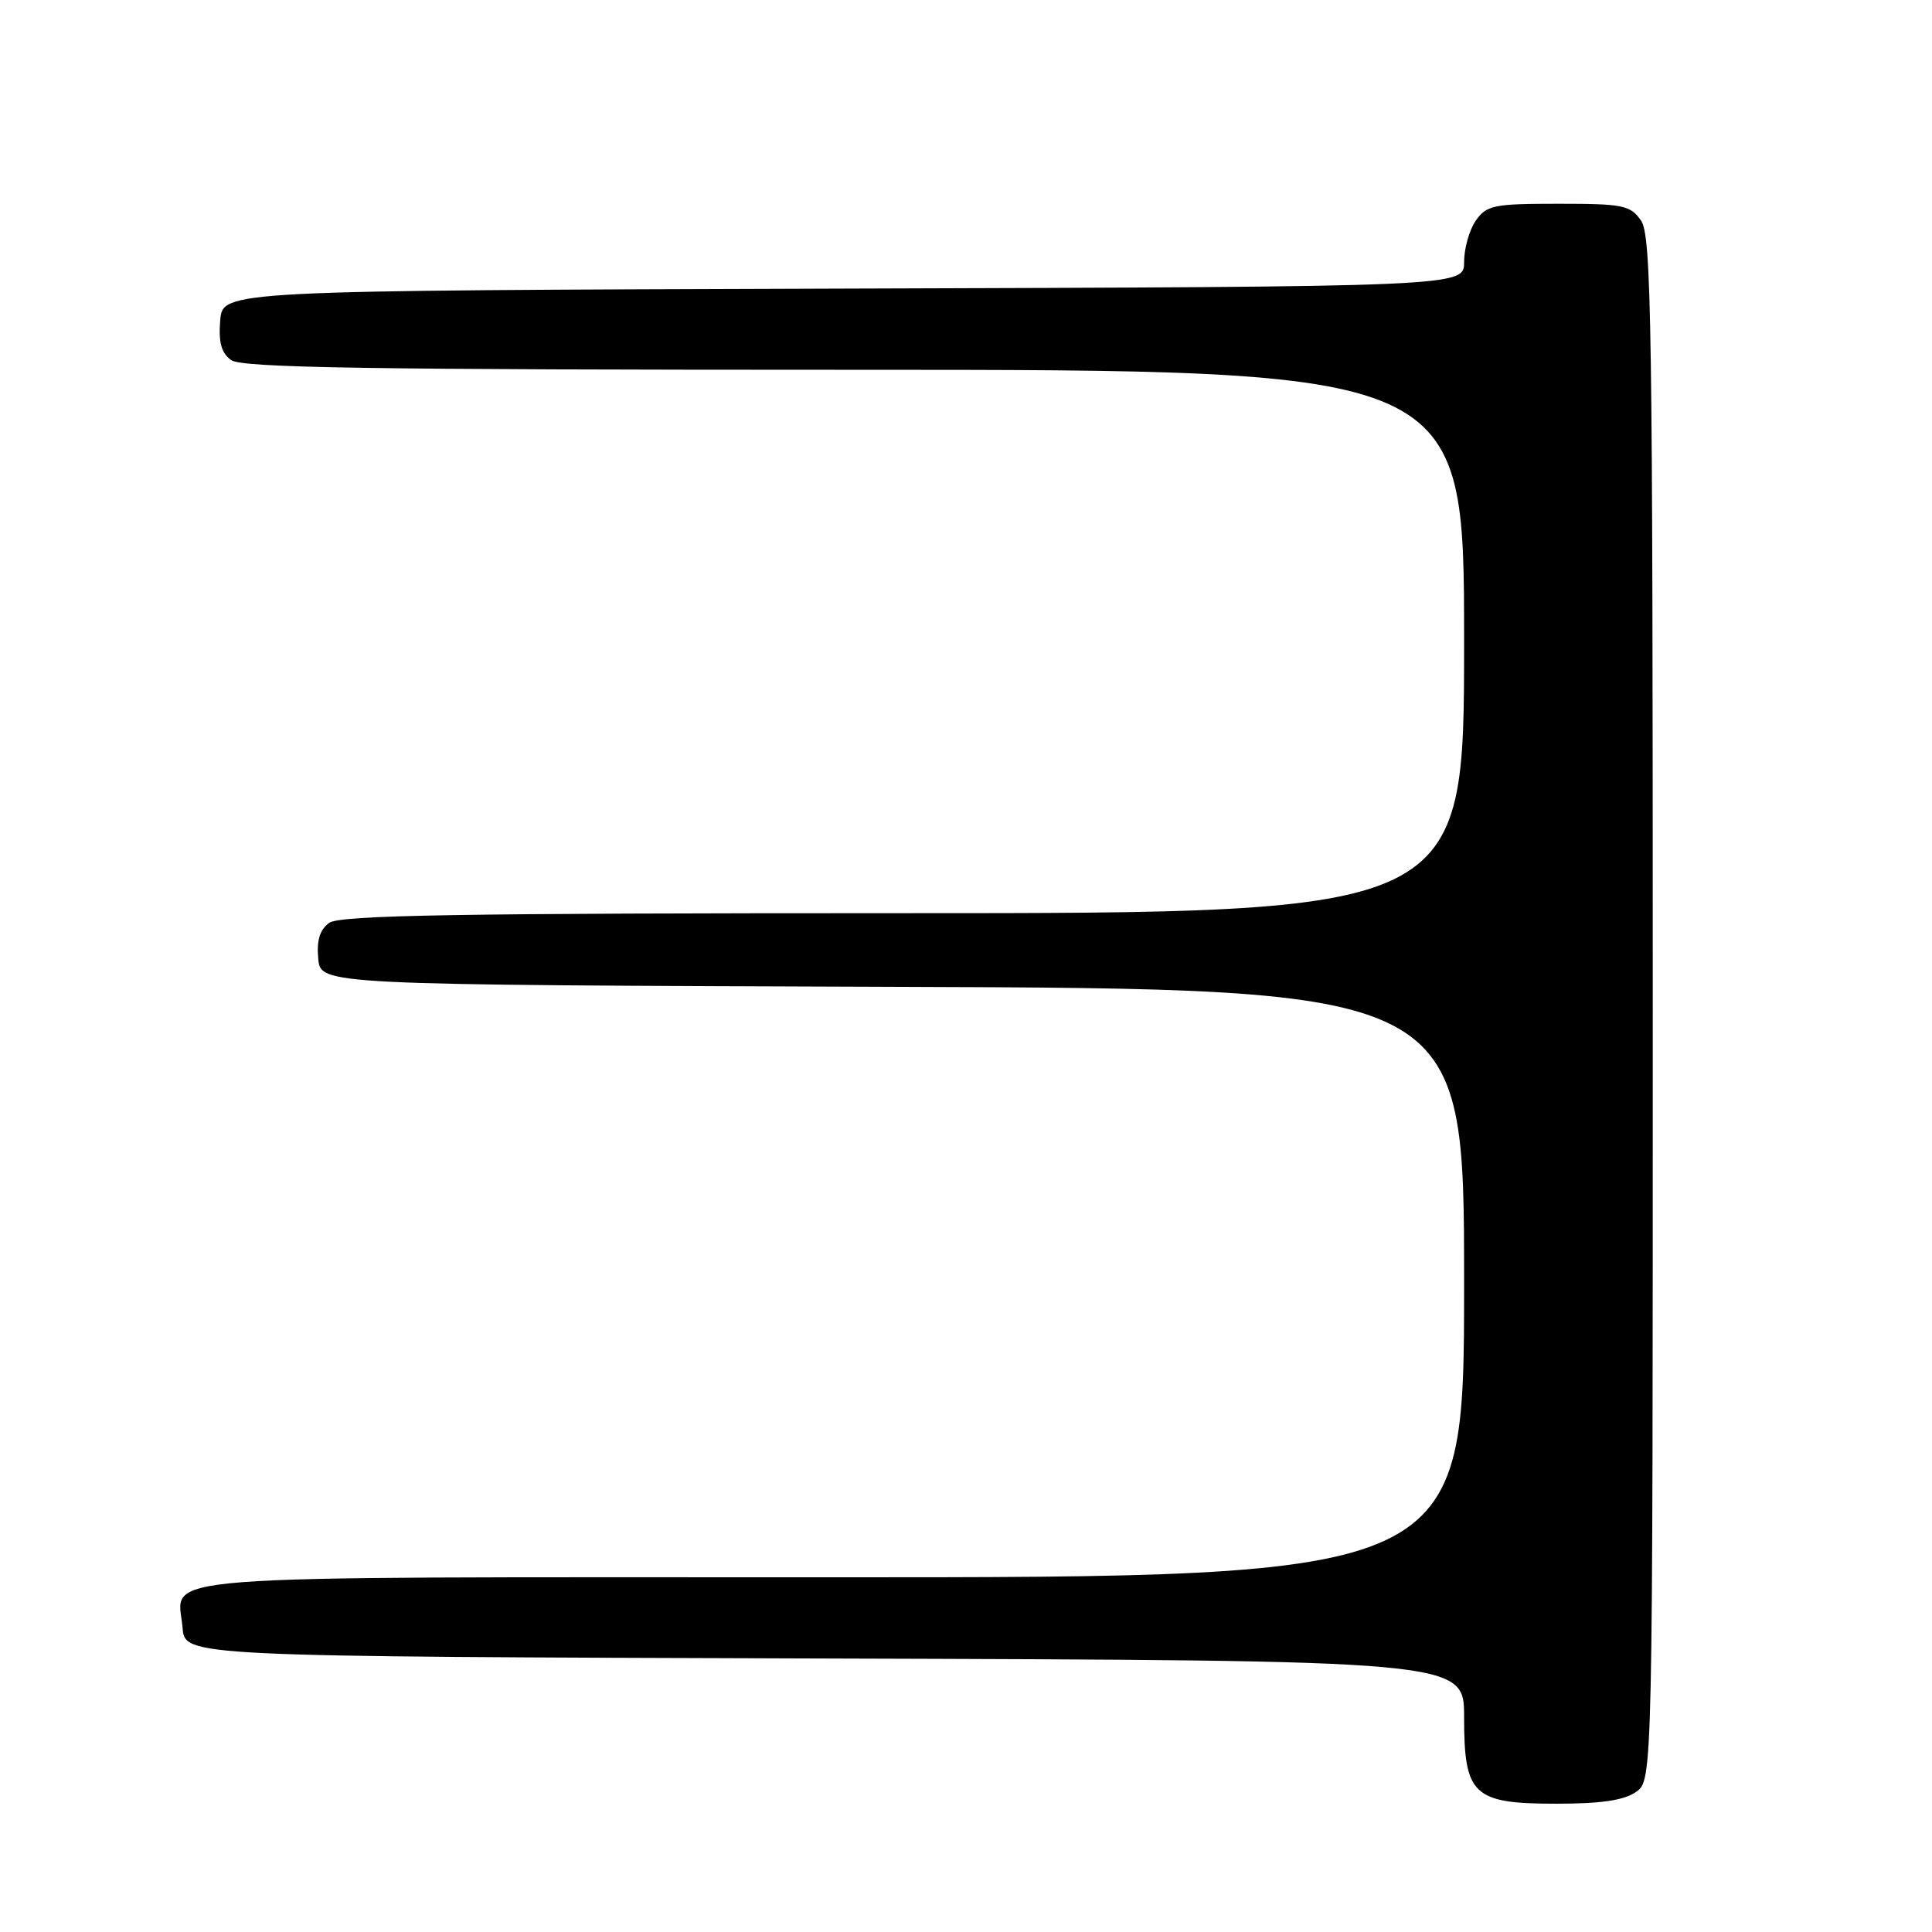 <?xml version="1.0" encoding="UTF-8" standalone="no"?>
<!DOCTYPE svg PUBLIC "-//W3C//DTD SVG 1.1//EN" "http://www.w3.org/Graphics/SVG/1.1/DTD/svg11.dtd" >
<svg xmlns="http://www.w3.org/2000/svg" xmlns:xlink="http://www.w3.org/1999/xlink" version="1.1" viewBox="0 0 256 256">
 <g >
 <path fill="currentColor"
d=" M 216.78 237.44 C 219.00 235.89 219.00 235.89 219.00 133.67 C 219.00 42.77 218.83 31.20 217.44 29.22 C 216.02 27.19 215.07 27.00 206.50 27.00 C 197.93 27.00 196.98 27.19 195.56 29.22 C 194.70 30.44 194.00 32.92 194.00 34.72 C 194.00 37.99 194.00 37.99 111.75 38.24 C 29.50 38.50 29.50 38.50 29.18 42.46 C 28.94 45.35 29.33 46.77 30.62 47.71 C 32.02 48.74 48.79 49.00 113.19 49.00 C 194.00 49.00 194.00 49.00 194.00 85.00 C 194.00 121.00 194.00 121.00 119.69 121.00 C 60.47 121.00 45.02 121.26 43.61 122.29 C 42.37 123.20 41.94 124.62 42.17 127.04 C 42.50 130.50 42.50 130.50 118.25 130.76 C 194.00 131.01 194.00 131.01 194.00 170.01 C 194.00 209.00 194.00 209.00 110.12 209.00 C 17.21 209.00 23.59 208.50 24.19 215.68 C 24.50 219.50 24.50 219.50 109.25 219.76 C 194.00 220.01 194.00 220.01 194.00 227.51 C 194.00 237.90 195.18 239.00 206.28 239.00 C 212.15 239.00 215.20 238.55 216.78 237.44 Z "/>
</g>
</svg>